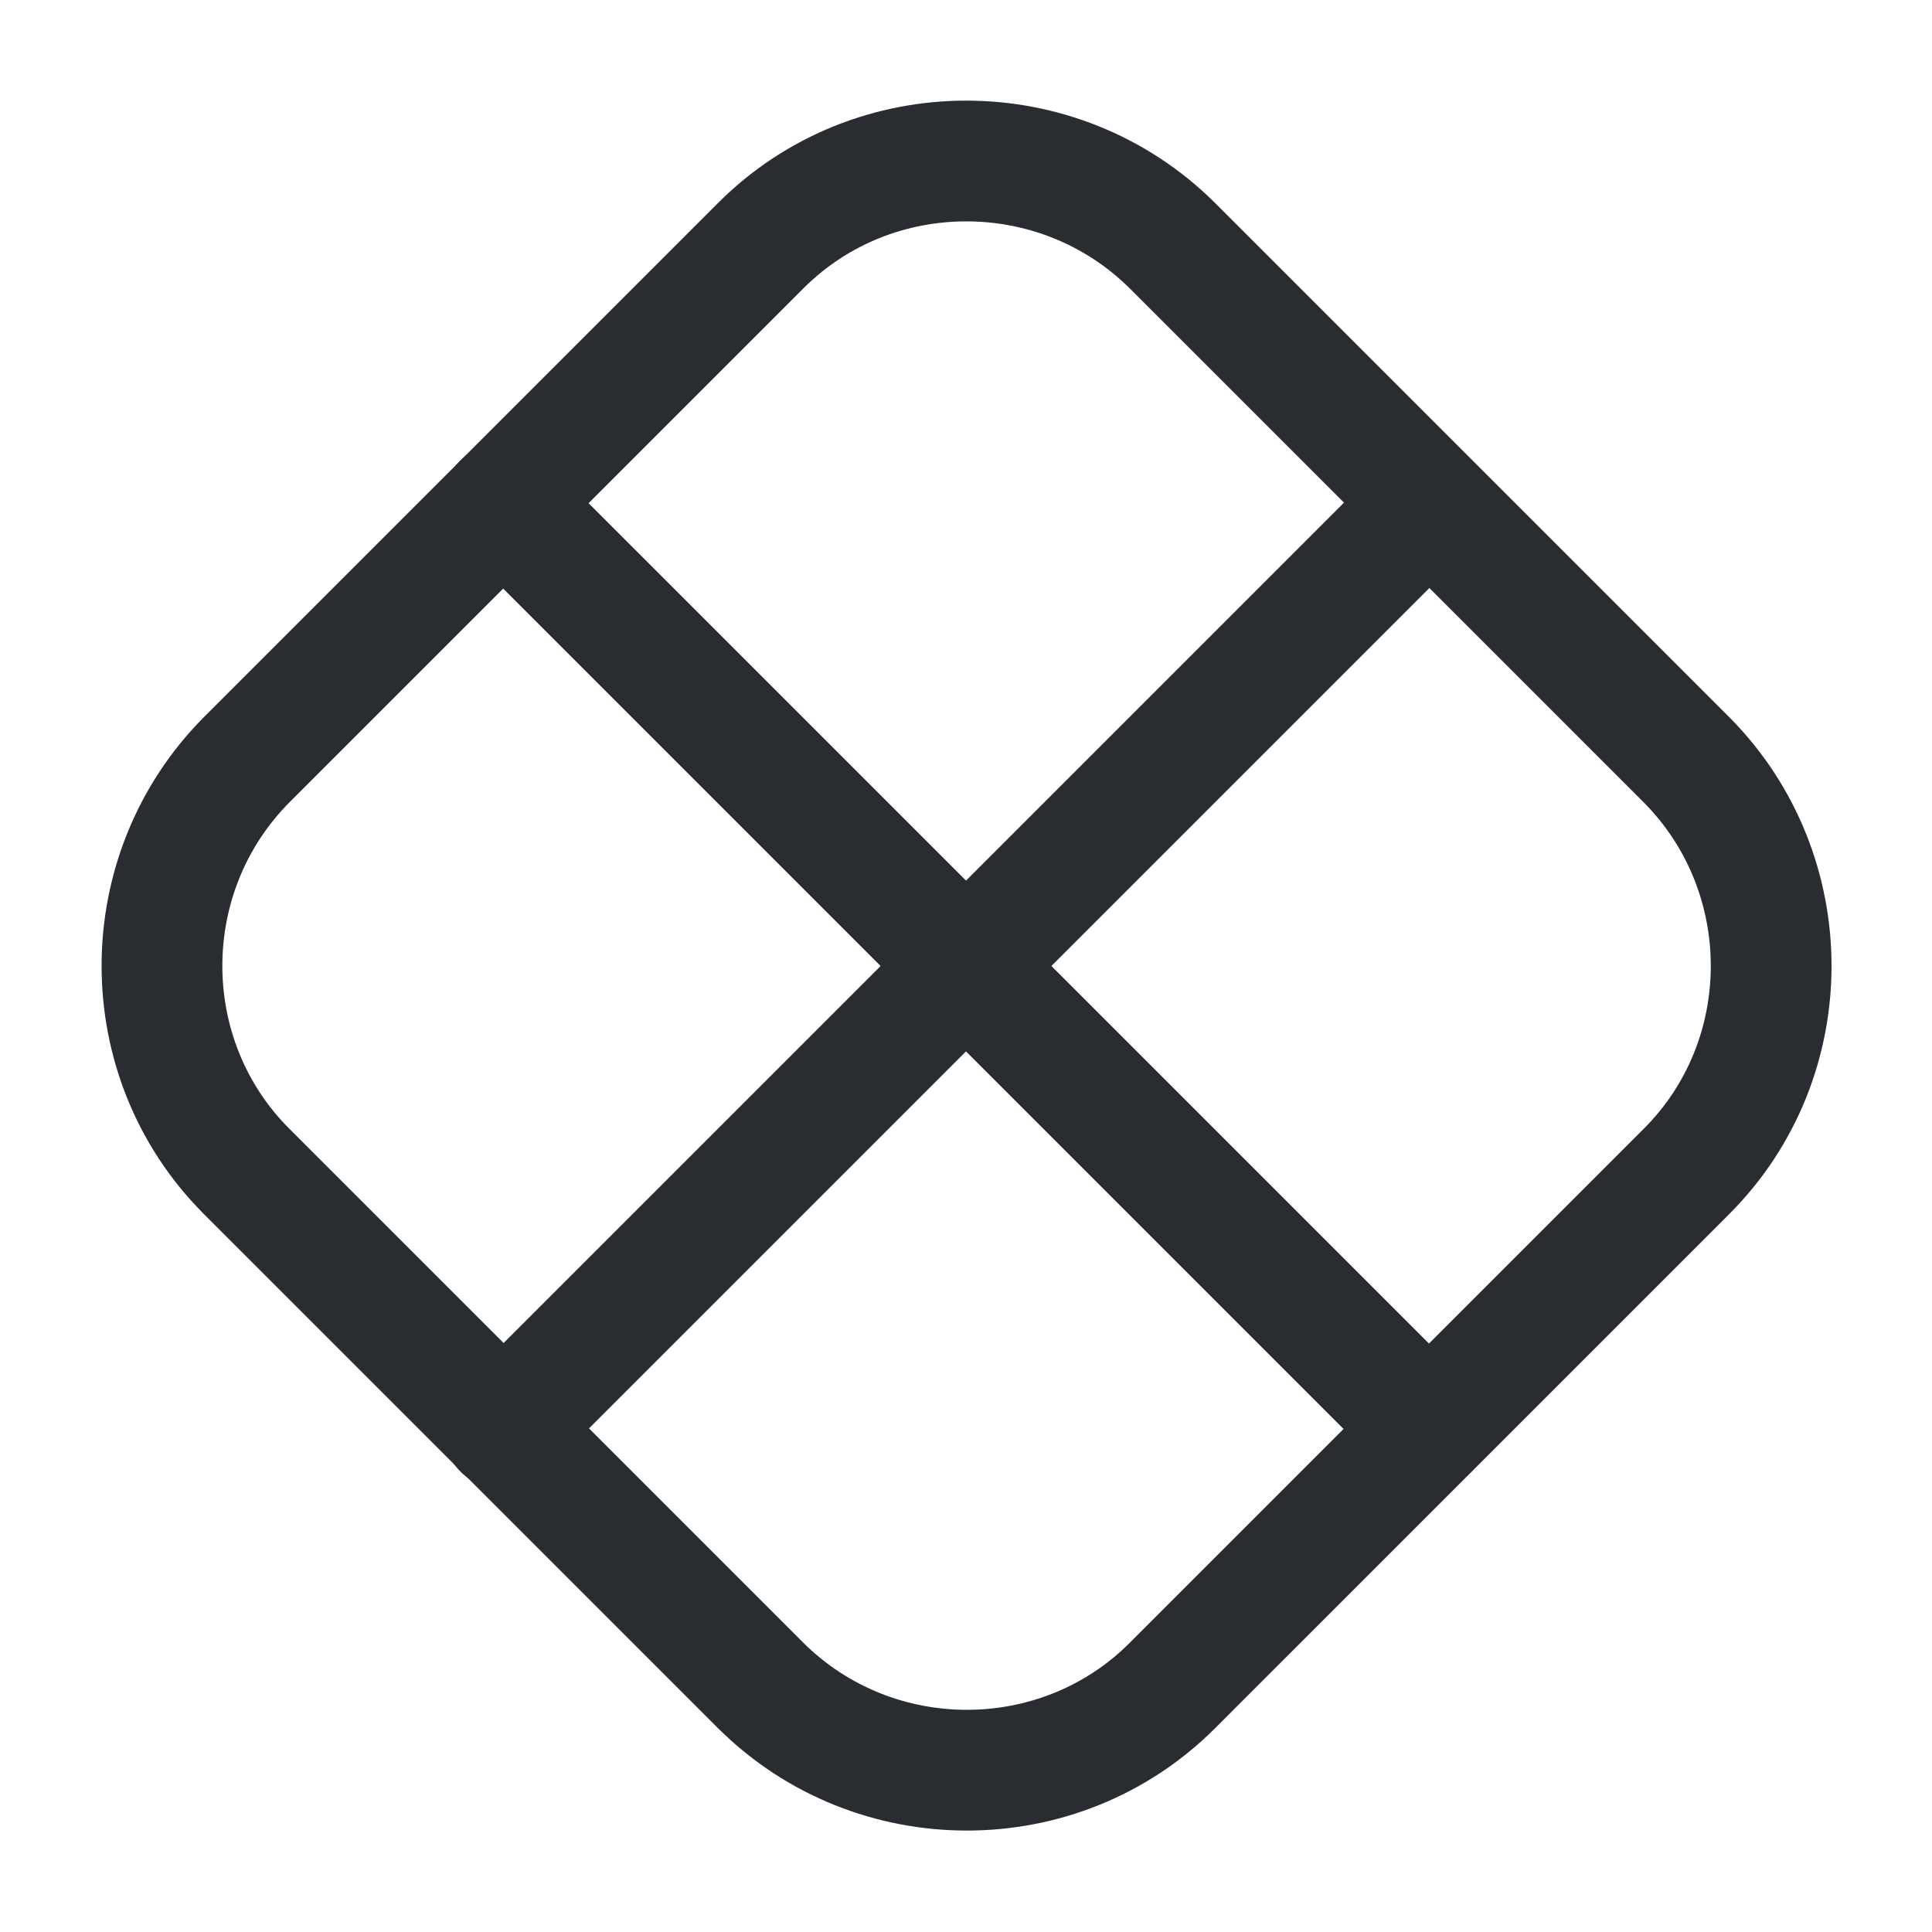 <svg width="24" height="24" viewBox="0 0 24 24" fill="none" xmlns="http://www.w3.org/2000/svg">
<path d="M20.952 14.55L14.562 20.94C13.162 22.34 10.862 22.34 9.452 20.94L3.062 14.55C1.662 13.15 1.662 10.85 3.062 9.44L9.452 3.05C10.852 1.65 13.152 1.65 14.562 3.05L20.952 9.44C22.352 10.85 22.352 13.15 20.952 14.55Z" stroke="#292D32" stroke-width="1.5" stroke-linecap="round" stroke-linejoin="round"/>
<path d="M6.25 6.25L17.75 17.75" stroke="#292D32" stroke-width="1.5" stroke-linecap="round" stroke-linejoin="round"/>
<path d="M17.75 6.25L6.25 17.75" stroke="#292D32" stroke-width="1.5" stroke-linecap="round" stroke-linejoin="round"/>
</svg>
